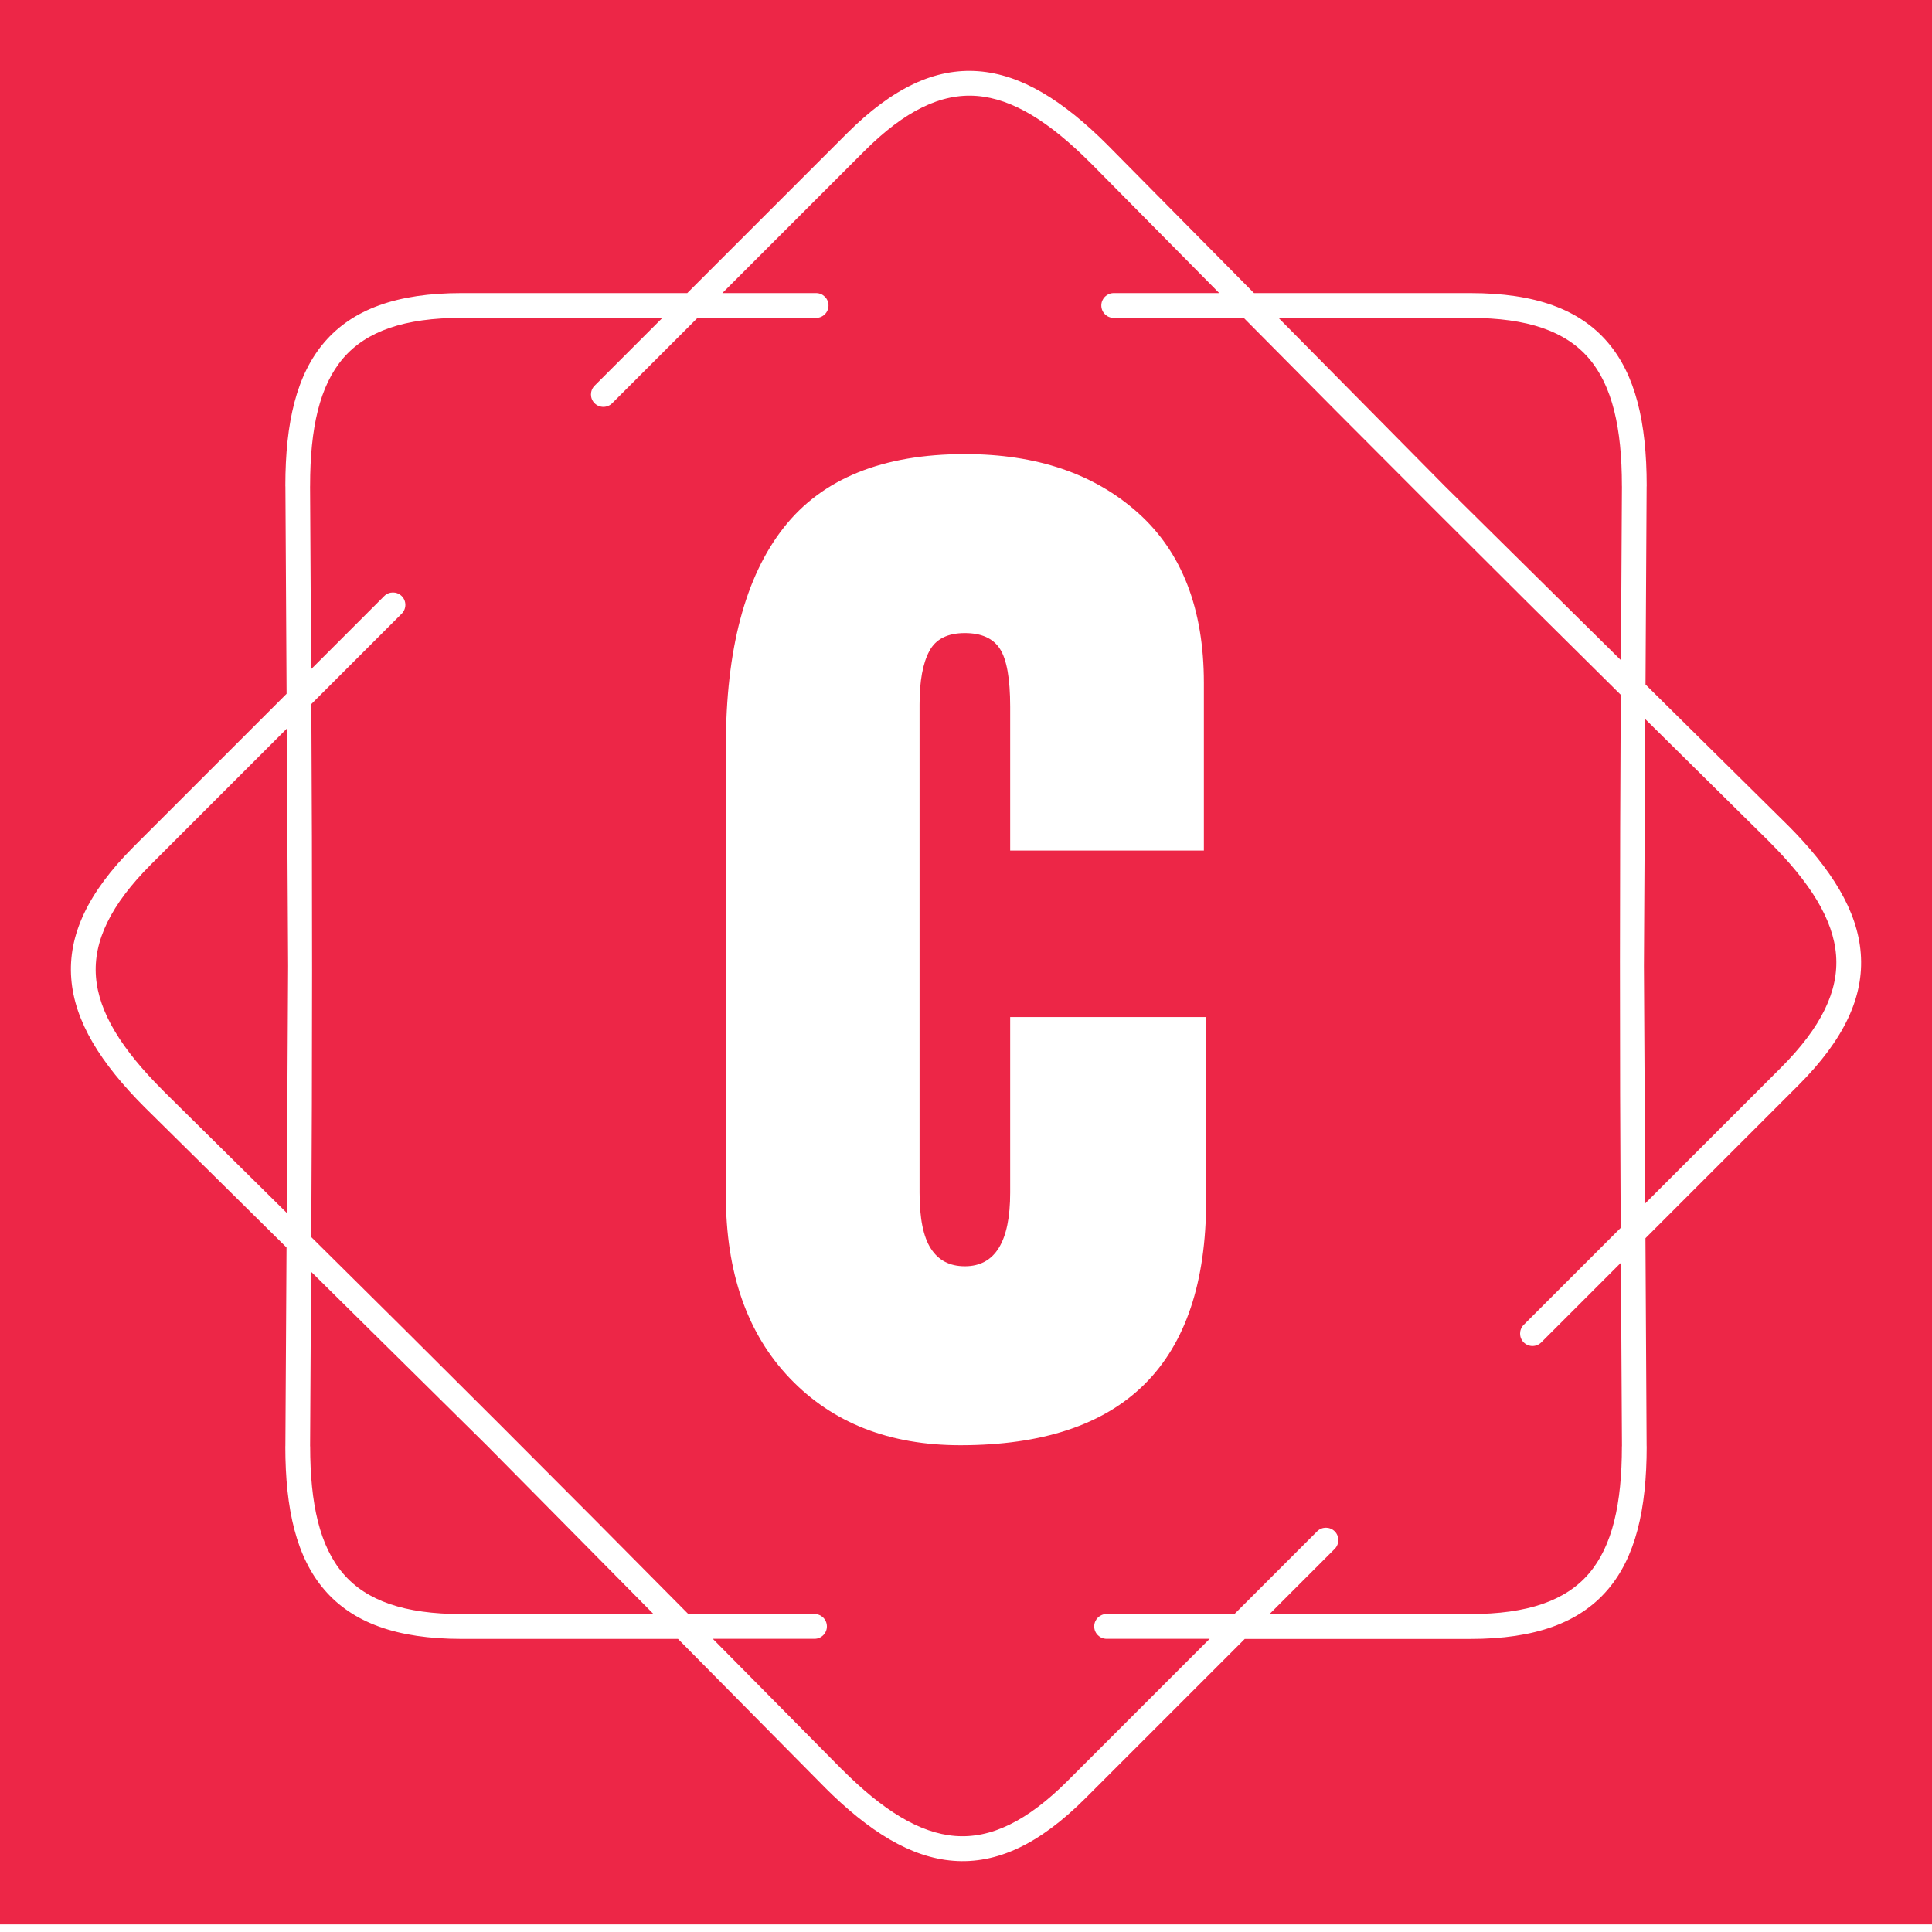 <svg xmlns="http://www.w3.org/2000/svg" xmlns:xlink="http://www.w3.org/1999/xlink" version="1.1" width="1000" height="1000" viewBox="0 0 1000 1000" xml:space="preserve">
<desc>Created with Fabric.js 3.5.0</desc>
<defs>
</defs>
<rect x="0" y="0" width="100%" height="100%" fill="#ffffff"/>
<g transform="matrix(1.944 0 0 1.944 1550.603 275.54)" id="873681">
<path style="stroke: rgb(0,153,255); stroke-width: 5; stroke-dasharray: none; stroke-linecap: butt; stroke-dashoffset: 0; stroke-linejoin: miter; stroke-miterlimit: 4; is-custom-font: none; font-file-url: none; fill: none; fill-rule: nonzero; opacity: 1;" vector-effect="non-scaling-stroke" transform=" translate(-79, -79)" d="M 154.685 2.5 H 154.711 L 154.738 2.5 C 155.15 2.491 155.491 2.819 155.5 3.23 L 155.5 3.231 C 155.5 3.241 155.5 3.252 155.5 3.263 L 155.499 3.289 V 3.315 V 154.686 C 155.499 155.135 155.135 155.5 154.685 155.5 H 3.314 C 2.864 155.5 2.5 155.135 2.5 154.686 V 3.315 C 2.5 2.865 2.865 2.5 3.314 2.5 H 154.685 Z" stroke-linecap="round"/>
</g>
<g transform="matrix(1.009 0 0 1.009 504.5 491.55)" id="729686">
<rect style="stroke: none; stroke-width: 0; stroke-dasharray: none; stroke-linecap: butt; stroke-dashoffset: 0; stroke-linejoin: miter; stroke-miterlimit: 4; is-custom-font: none; font-file-url: none; fill: rgb(237,38,71); fill-rule: nonzero; opacity: 1;" x="-500" y="-500" rx="0" ry="0" width="1000" height="1000"/>
</g>
<g transform="matrix(2.574 0 0 2.574 500.007 500.007)" id="789140">
<path style="stroke: none; stroke-width: 1; stroke-dasharray: none; stroke-linecap: butt; stroke-dashoffset: 0; stroke-linejoin: miter; stroke-miterlimit: 10; is-custom-font: none; font-file-url: none; fill: rgb(255,255,255); fill-rule: nonzero; opacity: 1;" transform=" translate(-224, -180)" d="M 193.855 44.683 c 1.378 0 2.494 1.116 2.495 2.494 c 0 1.378 -1.116 2.494 -2.495 2.495 h -23.846 l -17.167 17.167 c -0.973 0.973 -2.551 0.973 -3.53 0 c -0.973 -0.973 -0.973 -2.551 0 -3.529 l 13.644 -13.645 h -40.378 c -11.518 0 -19.151 2.688 -23.815 8.113 c -4.739 5.519 -6.66 14.056 -6.66 25.63 c 0 0.069 0 0.137 -0.006 0.206 l 0.212 36.692 l 14.692 -14.692 c 0.973 -0.973 2.551 -0.973 3.53 0 c 0.973 0.973 0.973 2.551 0 3.53 l -18.178 18.178 c 0.206 35.832 0.193 71.358 -0.013 107.19 c 25.486 25.2 50.617 50.312 75.811 75.791 h 25.38 c 1.378 0 2.494 1.116 2.495 2.495 c 0 1.378 -1.116 2.494 -2.495 2.494 h -20.448 l 25.942 26.241 l 0.006 -0.006 c 8.188 8.188 15.577 12.859 22.824 13.413 c 7.146 0.543 14.442 -2.956 22.586 -11.093 l 28.555 -28.555 h -20.722 c -1.378 0 -2.494 -1.116 -2.495 -2.494 c 0 -1.378 1.116 -2.494 2.495 -2.495 h 25.711 l 16.625 -16.625 c 0.973 -0.973 2.551 -0.973 3.529 0 c 0.973 0.973 0.973 2.551 0 3.53 l -13.101 13.102 h 40.377 c 11.518 0 19.151 -2.688 23.815 -8.113 c 4.739 -5.519 6.66 -14.056 6.66 -25.63 h 0.013 l -0.212 -36.898 l -16.014 16.014 c -0.973 0.973 -2.551 0.973 -3.53 0 c -0.973 -0.973 -0.973 -2.551 0 -3.53 l 19.5 -19.5 c -0.206 -35.832 -0.193 -71.358 0.013 -107.19 c -25.486 -25.2 -50.617 -50.312 -75.811 -75.791 h -26.147 c -1.378 0 -2.494 -1.116 -2.495 -2.495 c 0 -1.378 1.116 -2.494 2.495 -2.494 h 21.215 l -25.824 -26.123 c -0.044 -0.037 -0.081 -0.075 -0.124 -0.112 c -8.188 -8.188 -15.577 -12.859 -22.824 -13.413 c -7.146 -0.543 -14.442 2.956 -22.586 11.093 l -28.555 28.555 h 18.858 z M 122.578 44.683 h 45.367 l 32.078 -32.078 c 9.248 -9.248 17.81 -13.195 26.484 -12.534 c 8.568 0.649 16.956 5.824 25.985 14.854 c 0.05 0.05 0.094 0.094 0.137 0.143 l 29.278 29.615 h 43.508 c 13.071 0 21.919 3.268 27.594 9.871 c 5.6 6.517 7.864 16.101 7.864 28.867 c 0 0.081 -0.006 0.156 -0.012 0.23 l -0.225 39.742 l 28.43 28.112 l 0.006 -0.006 c 9.03 9.03 14.206 17.411 14.854 25.985 c 0.661 8.674 -3.293 17.236 -12.534 26.484 l -30.768 30.768 l 0.237 41.843 h 0.012 c 0 12.765 -2.27 22.35 -7.864 28.867 c -5.675 6.604 -14.524 9.872 -27.594 9.871 h -45.366 l -32.078 32.078 c -9.248 9.248 -17.81 13.195 -26.484 12.534 c -8.568 -0.649 -16.956 -5.824 -25.985 -14.854 l 0.006 -0.006 l -29.421 -29.758 h -43.509 c -13.071 0 -21.919 -3.268 -27.594 -9.872 c -5.6 -6.517 -7.864 -16.101 -7.863 -28.866 h 0.012 l 0.231 -39.972 l -28.293 -27.969 c -0.05 -0.044 -0.1 -0.087 -0.143 -0.137 c -9.03 -9.03 -14.206 -17.411 -14.854 -25.985 c -0.661 -8.674 3.293 -17.236 12.534 -26.484 l 30.768 -30.768 l -0.237 -41.607 c -0.006 -0.075 -0.012 -0.156 -0.012 -0.23 c 0 -12.765 2.27 -22.35 7.864 -28.867 c 5.675 -6.604 14.524 -9.872 27.594 -9.871 z M 87.682 179.997 l -0.274 -47.724 l -27.276 27.276 c -8.138 8.138 -11.636 15.44 -11.094 22.587 c 0.549 7.246 5.226 14.642 13.413 22.823 c 0.037 0.037 0.081 0.081 0.113 0.125 l 24.837 24.551 l 0.281 -49.644 z M 92.303 241.483 l -0.2 35.09 h 0.013 c 0 11.58 1.921 20.117 6.66 25.63 c 4.664 5.432 12.297 8.113 23.815 8.113 h 38.576 l -33.55 -33.936 l -35.308 -34.903 z M 325.415 49.672 h -38.575 l 33.549 33.936 l 35.308 34.902 l 0.2 -34.884 c -0.006 -0.069 -0.006 -0.137 -0.007 -0.205 c 0 -11.58 -1.921 -20.117 -6.66 -25.63 c -4.664 -5.432 -12.297 -8.113 -23.815 -8.113 z M 360.599 130.352 l -0.281 49.645 l 0.274 47.724 l 27.276 -27.276 c 8.138 -8.138 11.636 -15.44 11.094 -22.587 c -0.549 -7.252 -5.226 -14.642 -13.413 -22.824 l 0.006 -0.006 l -24.956 -24.669 z" stroke-linecap="round"/>
</g>
<g transform="matrix(11.726 0 0 11.726 500 491.546)" id="88356">
<path style="stroke: none; stroke-width: 0; stroke-dasharray: none; stroke-linecap: butt; stroke-dashoffset: 0; stroke-linejoin: miter; stroke-miterlimit: 4; is-custom-font: none; font-file-url: none; fill: rgb(255,255,255); fill-rule: nonzero; opacity: 1;" transform=" translate(-12.15, 21.475)" d="M 11.9 0.4 Q 7.2 0.4 4.38 -2.55 Q 1.55 -5.5 1.55 -10.65 L 1.55 -10.65 L 1.55 -30.45 Q 1.55 -36.85 4.1 -40.1 Q 6.65 -43.35 12.1 -43.35 L 12.1 -43.35 Q 16.85 -43.35 19.75 -40.75 Q 22.65 -38.15 22.65 -33.25 L 22.65 -33.25 L 22.65 -25.85 L 14.1 -25.85 L 14.1 -32.2 Q 14.1 -34.05 13.65 -34.75 Q 13.2 -35.45 12.1 -35.45 L 12.1 -35.45 Q 10.95 -35.45 10.53 -34.65 Q 10.1 -33.85 10.1 -32.3 L 10.1 -32.3 L 10.1 -10.75 Q 10.1 -9.05 10.6 -8.28 Q 11.1 -7.5 12.1 -7.5 L 12.1 -7.5 Q 14.1 -7.5 14.1 -10.75 L 14.1 -10.75 L 14.1 -18.5 L 22.75 -18.5 L 22.75 -10.4 Q 22.75 0.4 11.9 0.4 L 11.9 0.4 Z" stroke-linecap="round"/>
</g>
<g transform="matrix(0.781 0 0 0.781 475.312 478.418)" id="266530">
<rect style="stroke: none; stroke-width: 1; stroke-dasharray: none; stroke-linecap: butt; stroke-dashoffset: 0; stroke-linejoin: miter; stroke-miterlimit: 4; is-custom-font: none; font-file-url: none; fill: none; fill-rule: nonzero; opacity: 1;" x="-224" y="-180" rx="0" ry="0" width="448" height="360"/>
</g>
</svg>